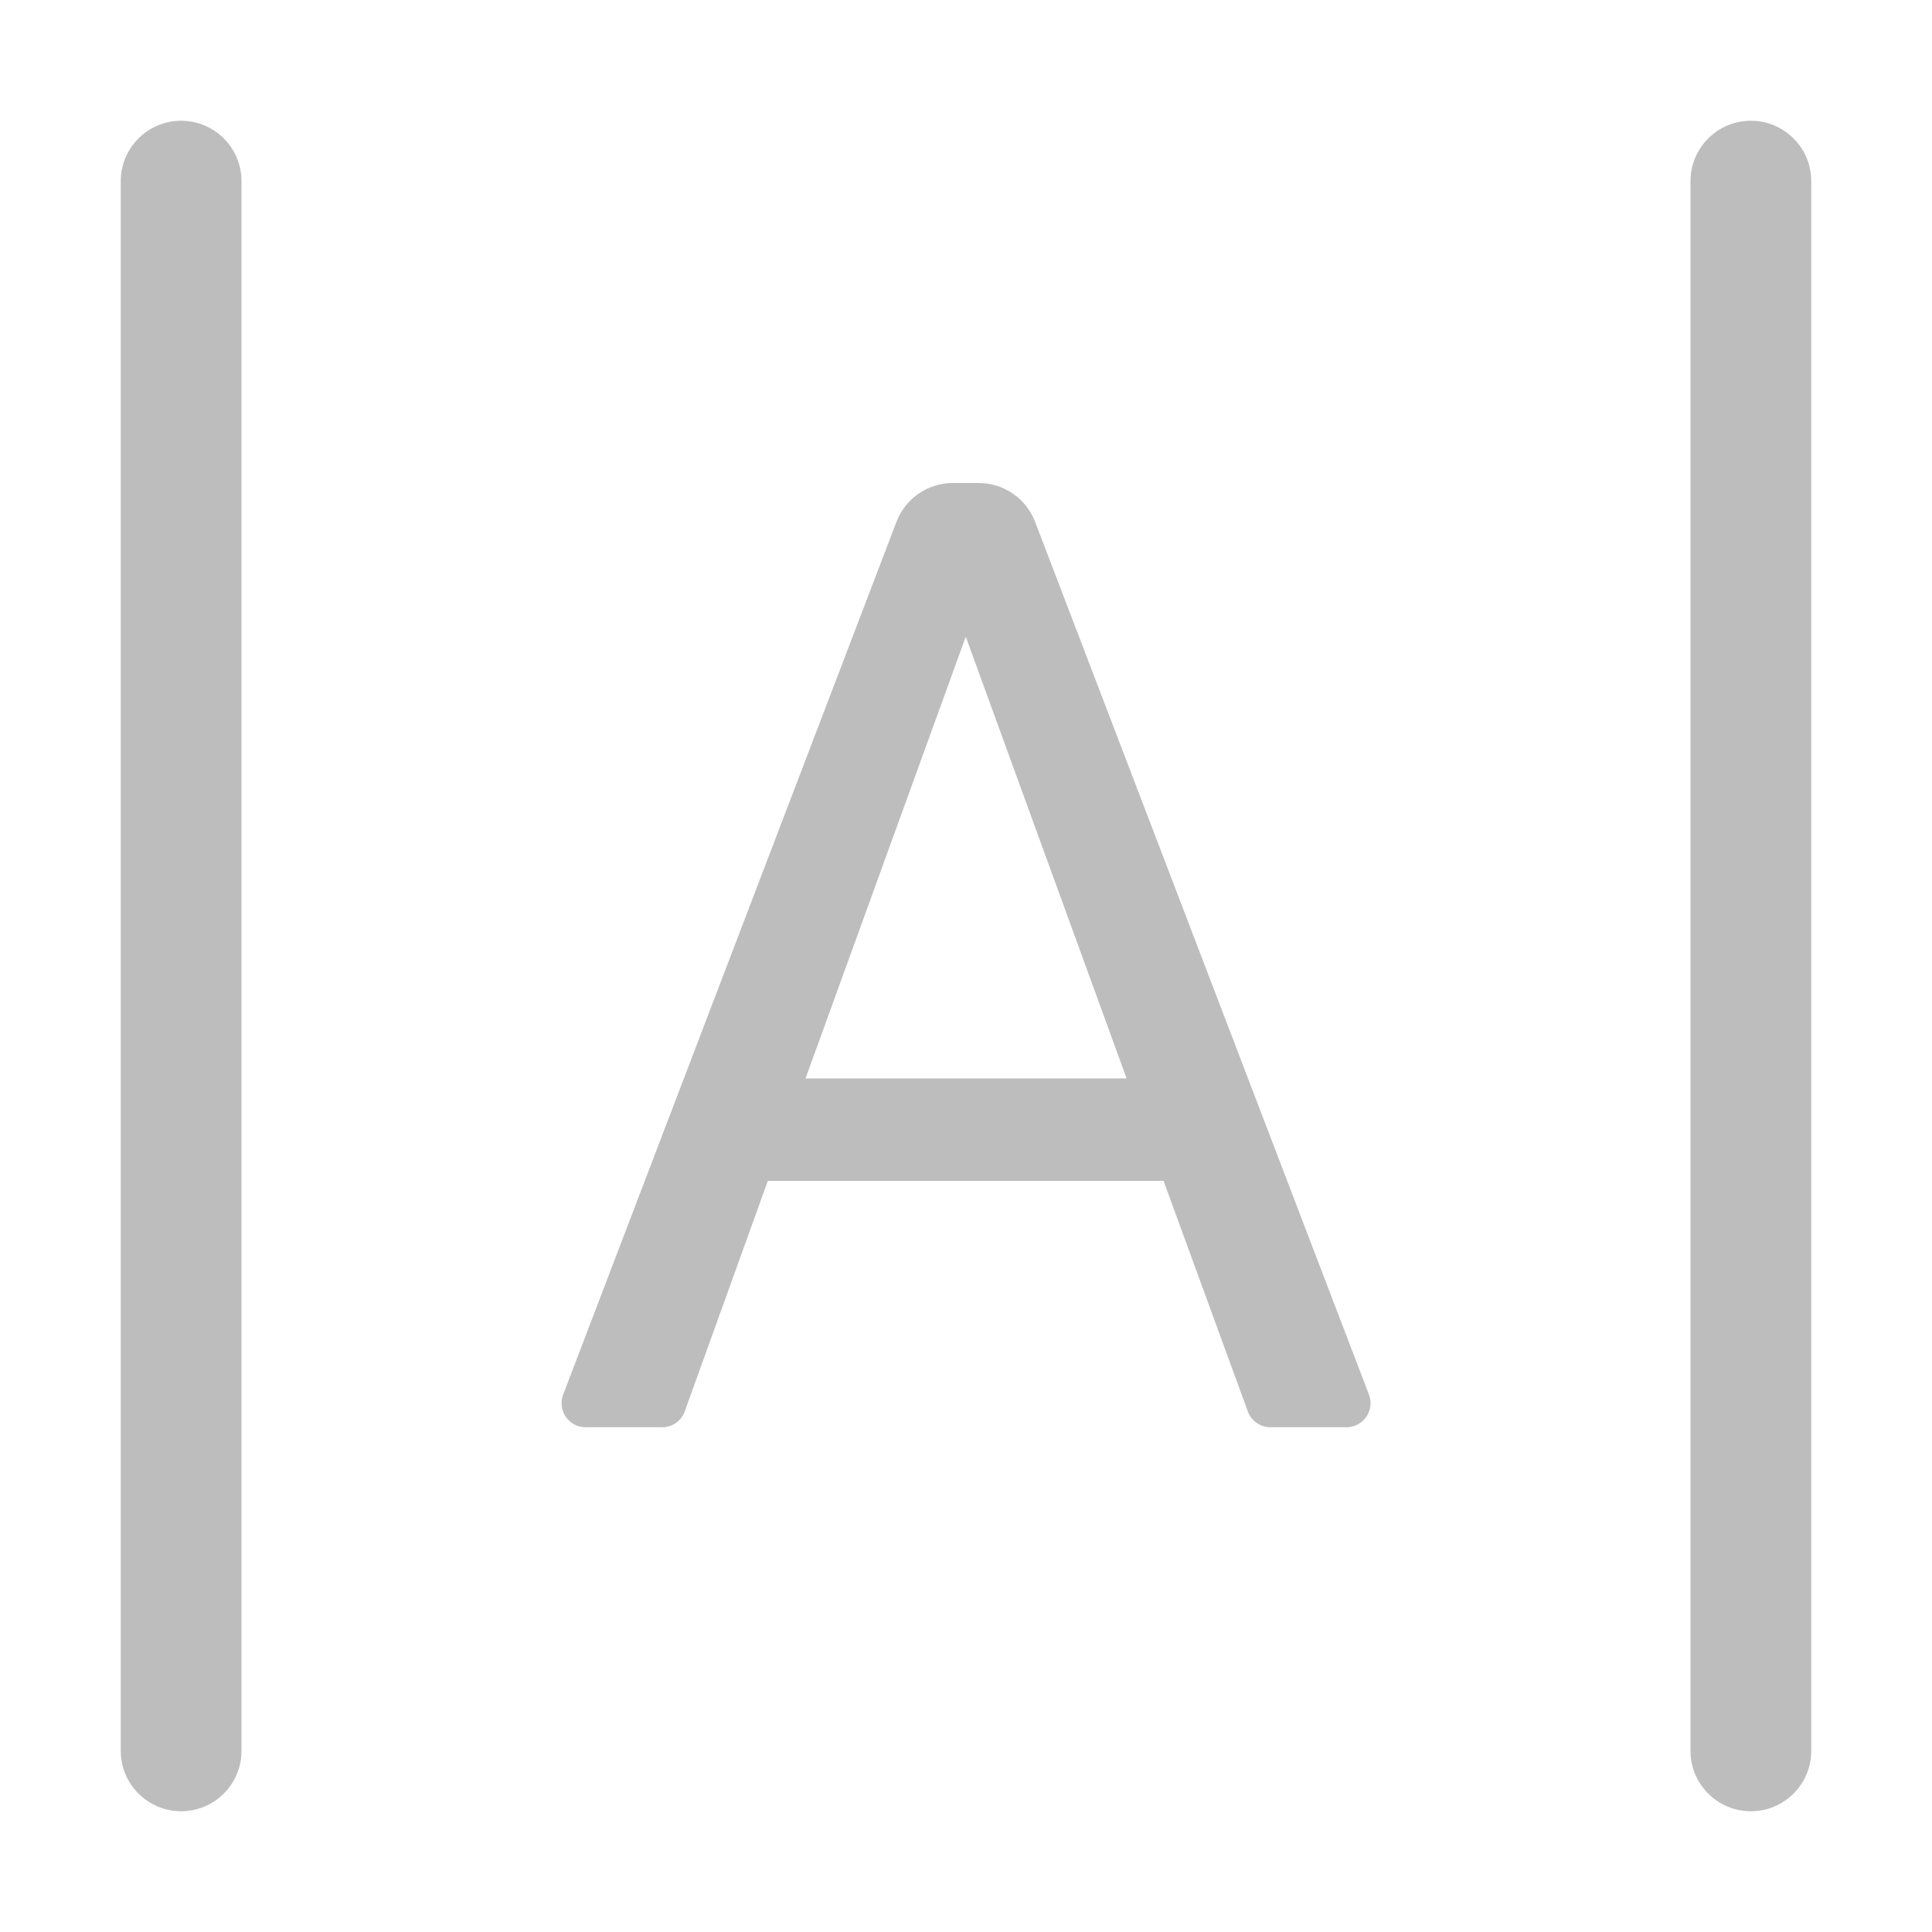 <svg xmlns="http://www.w3.org/2000/svg" fill="none" viewBox="0 0 16 16" class="design-iconfont">
  <path d="M1.5 15C1.776 15 2 14.776 2 14.5L2 1.5C2 1.224 1.776 1 1.5 1C1.224 1 1 1.224 1 1.5V14.5C1 14.776 1.224 15 1.5 15Z" fill="#BDBDBD"/>
  <path d="M15 14.5C15 14.776 14.776 15 14.5 15C14.224 15 14 14.776 14 14.5L14 1.5C14 1.224 14.224 1 14.5 1C14.776 1 15 1.224 15 1.5L15 14.5Z" fill="#BDBDBD"/>
  <path fill-rule="evenodd" clip-rule="evenodd" d="M9.636 9.779H6.359L5.671 11.688C5.643 11.768 5.567 11.82 5.483 11.82H4.851C4.71 11.82 4.614 11.68 4.664 11.549L7.424 4.322C7.498 4.128 7.683 4 7.891 4H8.105C8.312 4 8.498 4.128 8.572 4.321L11.337 11.549C11.387 11.68 11.29 11.82 11.15 11.82H10.522C10.438 11.82 10.363 11.768 10.334 11.689L9.636 9.779ZM6.671 8.931H9.33L7.998 5.273L6.671 8.931Z" fill="#BDBDBD"/>
</svg>
